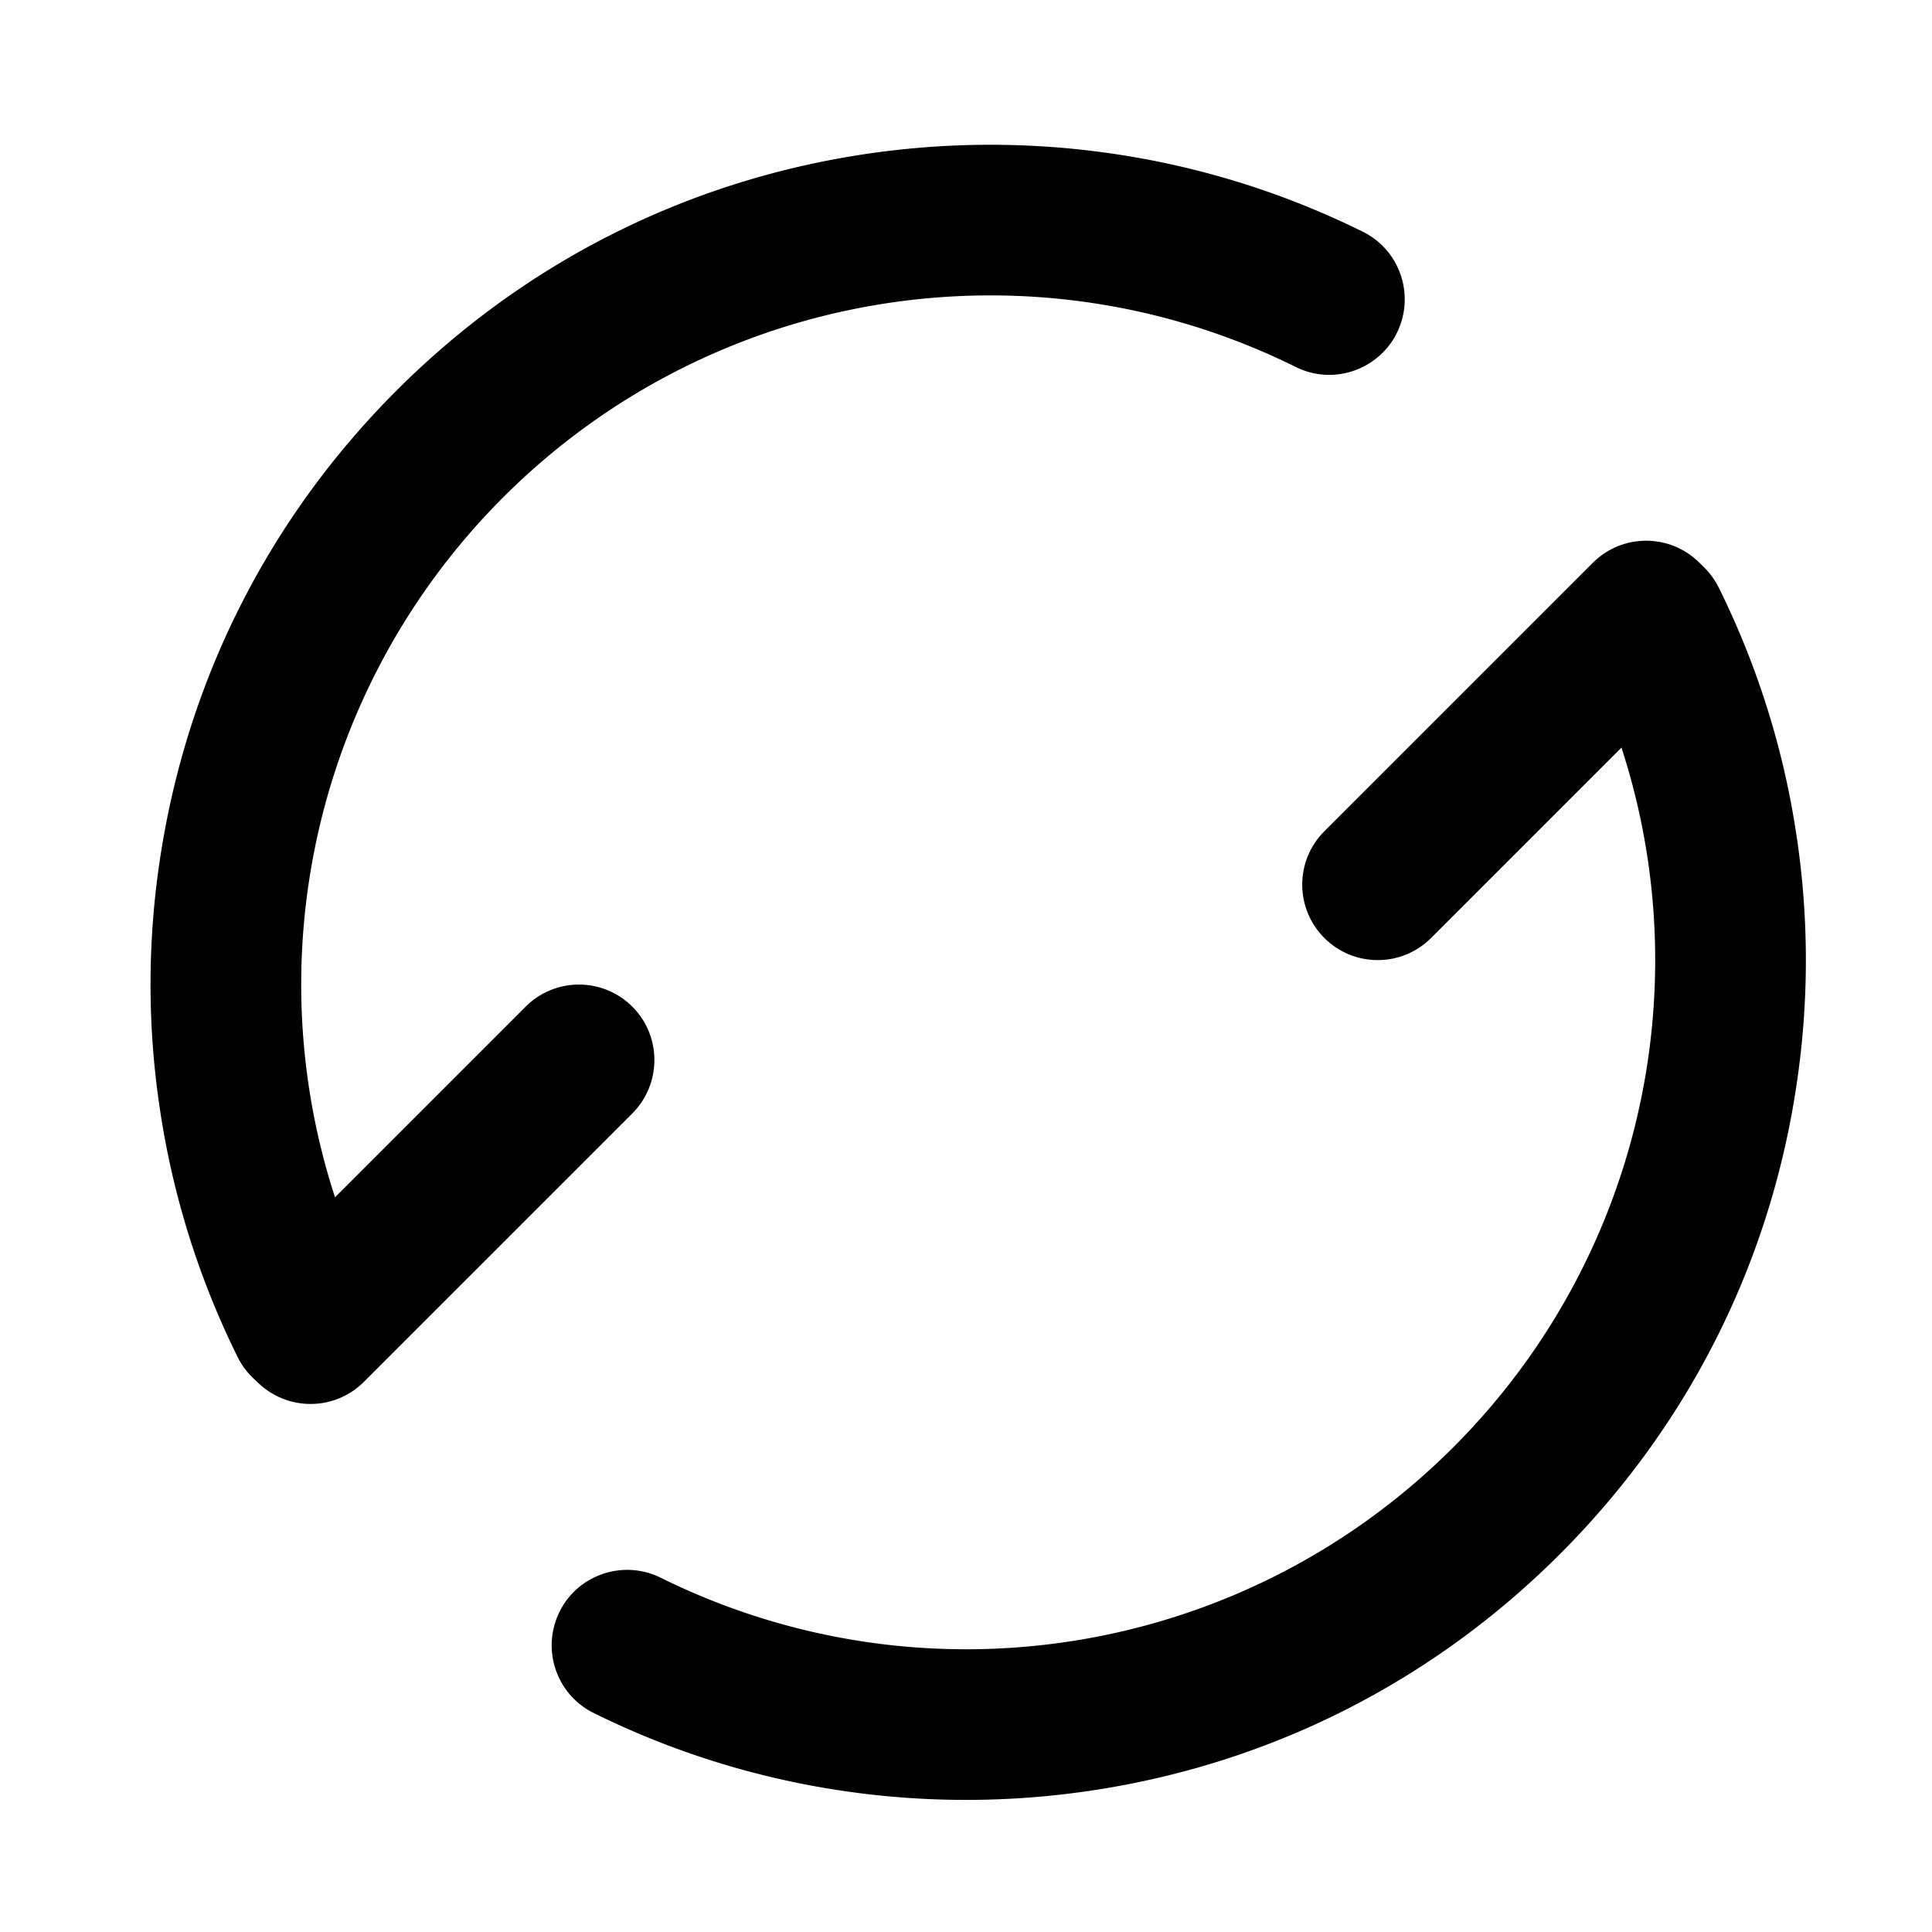 <svg xmlns="http://www.w3.org/2000/svg" fill="currentColor" class="icon" viewBox="0 0 1024 1024"><path d="m900.767 354.88-142.27 142.27c-15.627 15.628-40.941 15.628-56.568 0s-15.627-40.94 0-56.568l142.27-142.27c15.627-15.627 40.941-15.627 56.568 0s15.627 40.942 0 56.569z"/><path d="M826.804 823.693c-67.175 67.175-152.099 110.379-245.72 124.945-45.042 7-90.721 7.142-135.693.354a442.932 442.932 0 0 1-130.745-41.083c-19.798-9.758-27.86-33.8-18.101-53.599 9.758-19.799 33.8-27.86 53.598-18.102 140.502 69.51 309.218 41.79 420.092-69.084S908.9 487.464 839.32 347.032c-9.758-19.799-1.697-43.84 18.102-53.599 19.799-9.758 43.84-1.697 53.598 18.102a442.932 442.932 0 0 1 41.083 130.744c6.86 45.043 6.718 90.722-.353 135.694-14.567 93.621-57.77 178.545-124.946 245.72zM335.082 590.206l-142.2 142.2c-15.626 15.626-40.94 15.626-56.568 0s-15.627-40.942 0-56.57l142.27-142.27c15.627-15.626 40.942-15.626 56.569 0s15.556 41.013-.071 56.64z"/><path d="M732.83 186.943c-11.81 11.809-30.265 15.415-46.033 7.566-140.36-69.509-309.218-41.79-420.092 69.084S128.04 543.254 197.62 683.686c9.758 19.799 1.697 43.84-18.102 53.598-19.799 9.758-43.84 1.697-53.598-18.102a442.932 442.932 0 0 1-41.083-130.744c-6.86-45.042-6.718-90.722.353-135.694 14.637-93.55 57.771-178.544 124.946-245.72S362.235 96.646 455.856 82.08c45.042-7 90.722-7.142 135.694-.353a442.932 442.932 0 0 1 130.744 41.082c19.799 9.759 27.86 33.8 18.101 53.6-1.98 4.1-4.596 7.565-7.566 10.535z"/></svg>